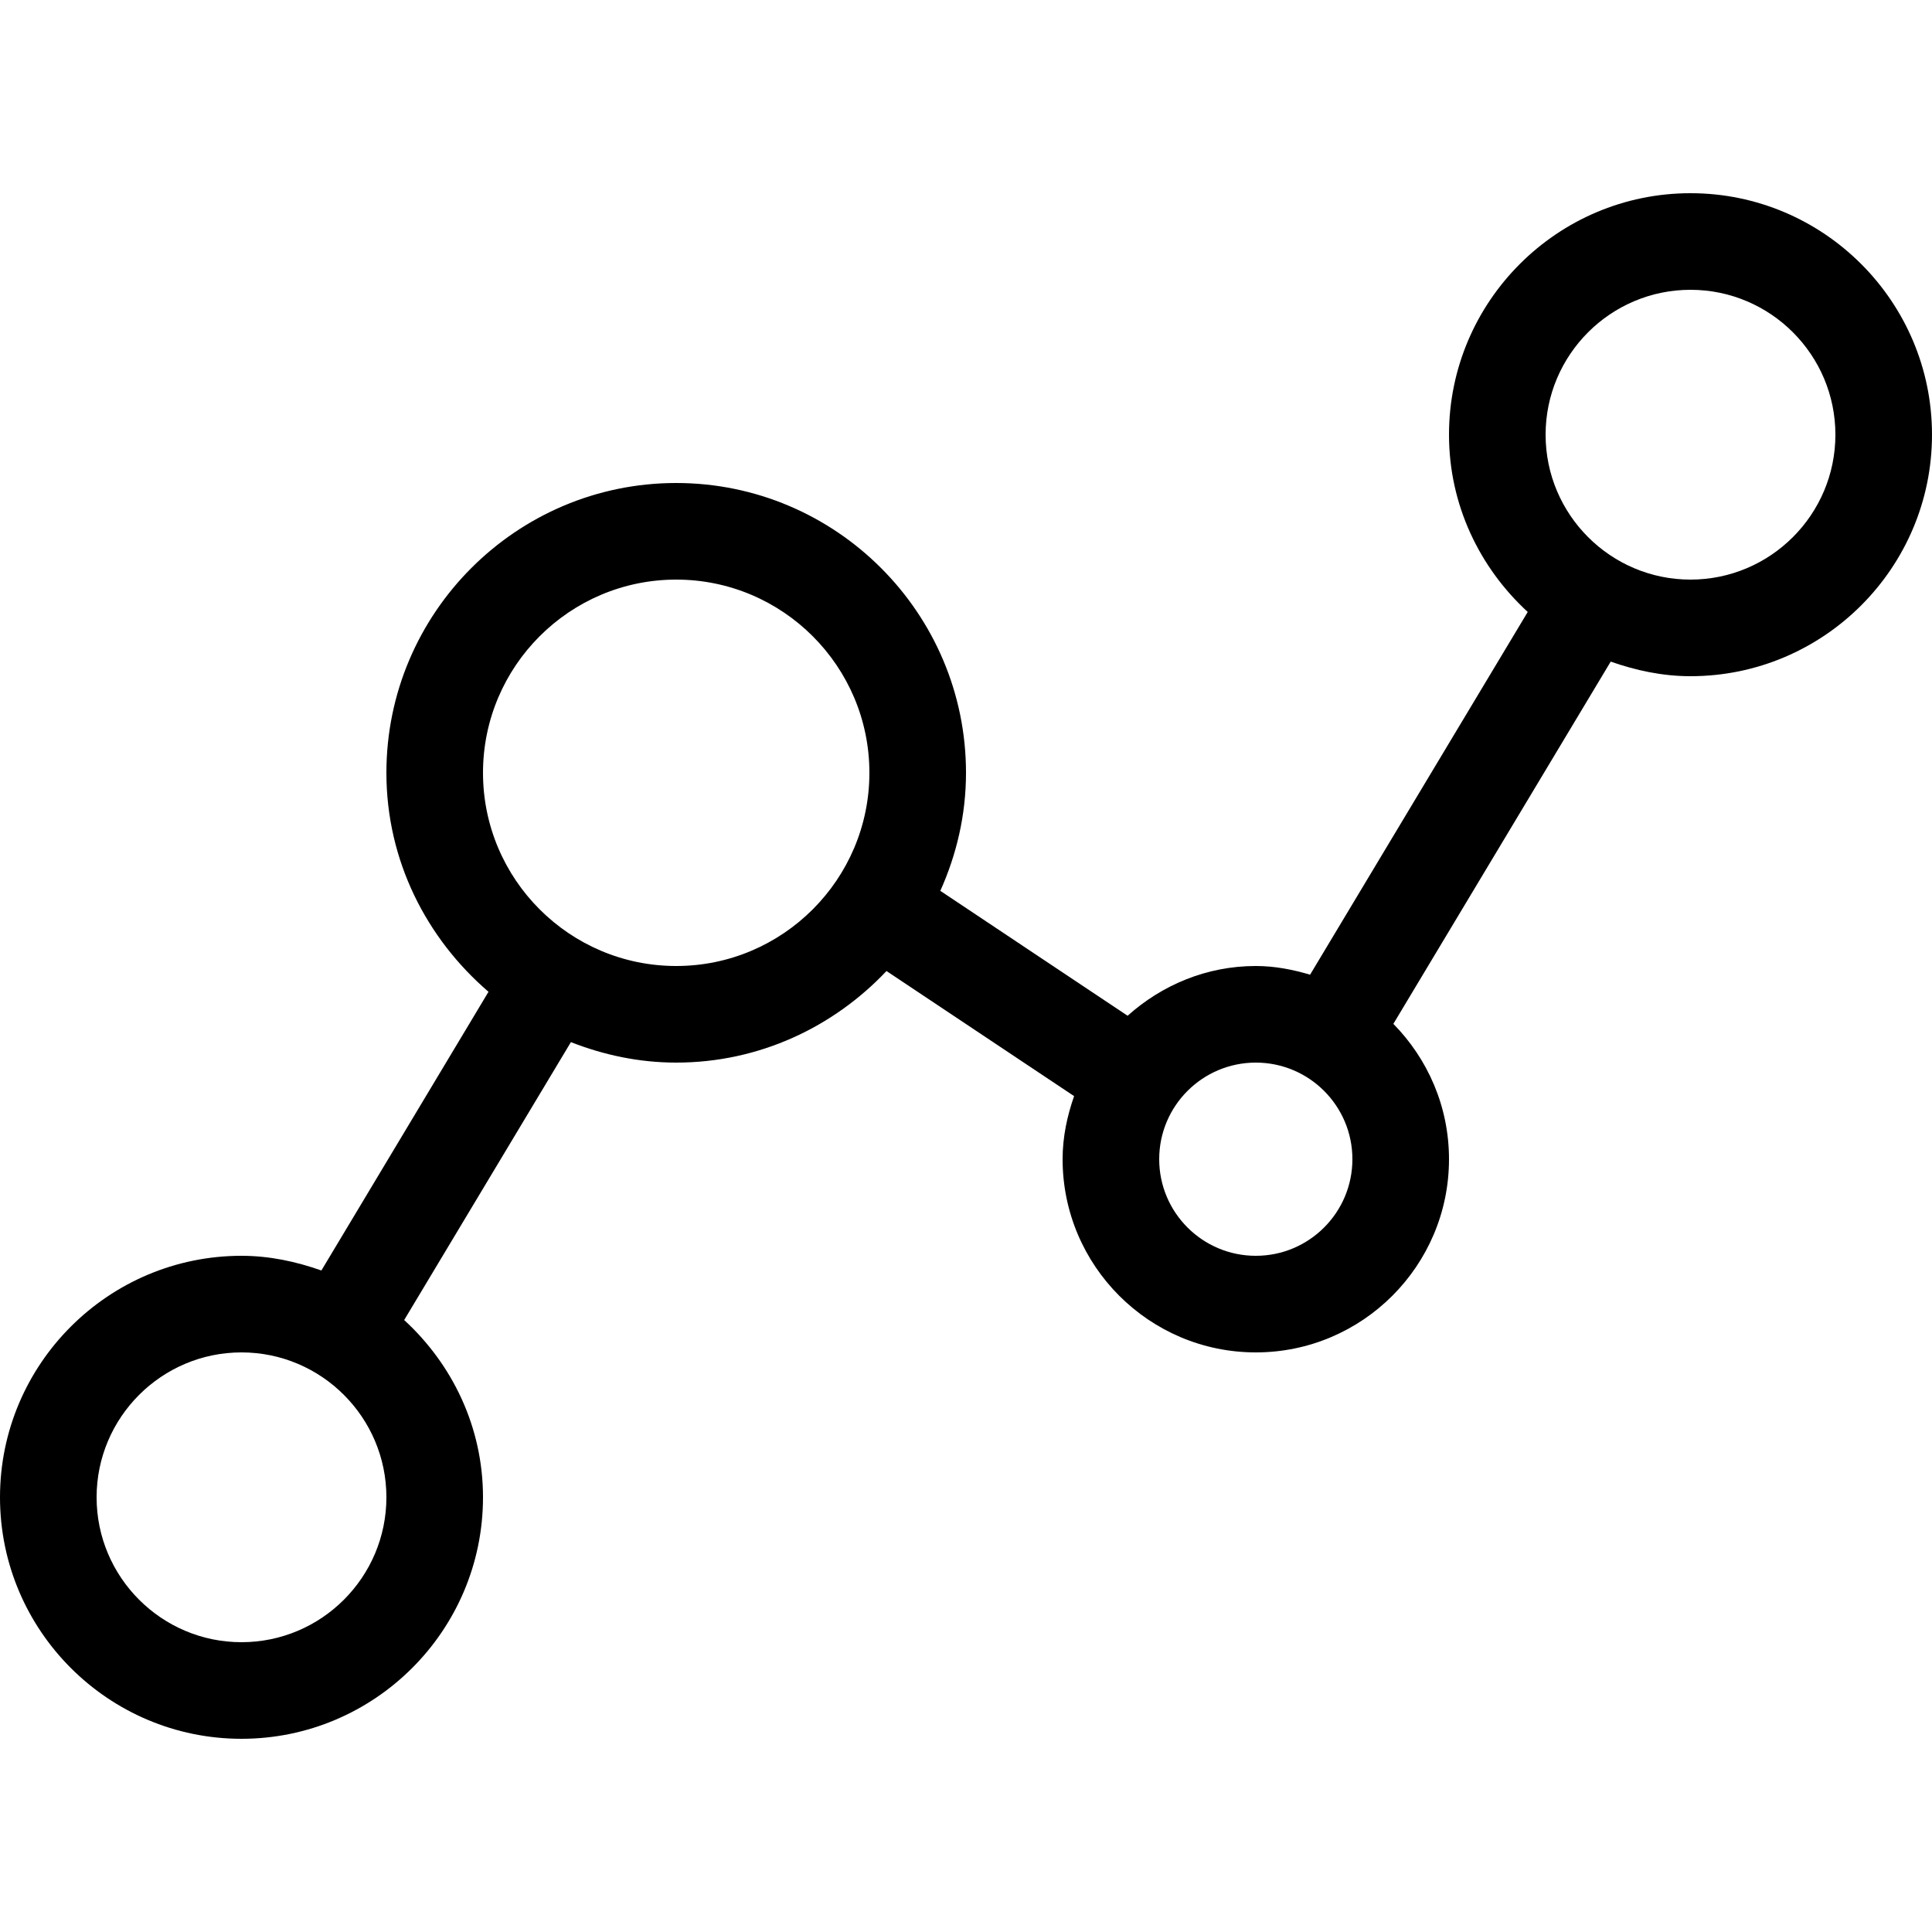 <svg width="20" height="20" viewBox="0 0 20 20" fill="none" xmlns="http://www.w3.org/2000/svg">
<path d="M17.5 2C16.121 2 15 3.122 15 4.5C15 5.228 15.318 5.878 15.815 6.335L13.562 10.09C13.383 10.037 13.197 10 13 10C12.489 10 12.027 10.198 11.673 10.515L9.734 9.222C9.902 8.848 10 8.436 10 8C10 6.346 8.654 5 7 5C5.346 5 4 6.346 4 8C4 8.91 4.416 9.716 5.057 10.267L3.327 13.152C3.066 13.06 2.791 13 2.5 13C1.122 13 0 14.121 0 15.5C0 16.879 1.122 18 2.5 18C3.878 18 5 16.879 5 15.5C5 14.772 4.682 14.122 4.184 13.665L5.91 10.788C6.249 10.921 6.615 11 7 11C7.859 11 8.629 10.632 9.177 10.052L11.119 11.347C11.047 11.553 11 11.77 11 12C11 13.103 11.897 14 13 14C14.103 14 15 13.103 15 12C15 11.454 14.779 10.96 14.424 10.599L16.674 6.849C16.934 6.94 17.209 7 17.5 7C18.879 7 20 5.878 20 4.5C20 3.122 18.879 2 17.5 2ZM2.5 17C1.673 17 1 16.327 1 15.5C1 14.673 1.673 14 2.5 14C3.327 14 4 14.673 4 15.5C4 16.327 3.327 17 2.5 17ZM7 10C5.897 10 5 9.103 5 8C5 6.897 5.897 6 7 6C8.103 6 9 6.897 9 8C9 9.103 8.103 10 7 10ZM13 13C12.448 13 12 12.552 12 12C12 11.448 12.448 11 13 11C13.552 11 14 11.448 14 12C14 12.552 13.552 13 13 13ZM17.5 6C16.673 6 16 5.327 16 4.5C16 3.673 16.673 3 17.5 3C18.327 3 19 3.673 19 4.5C19 5.327 18.327 6 17.5 6Z" fill="black"/>
</svg>

